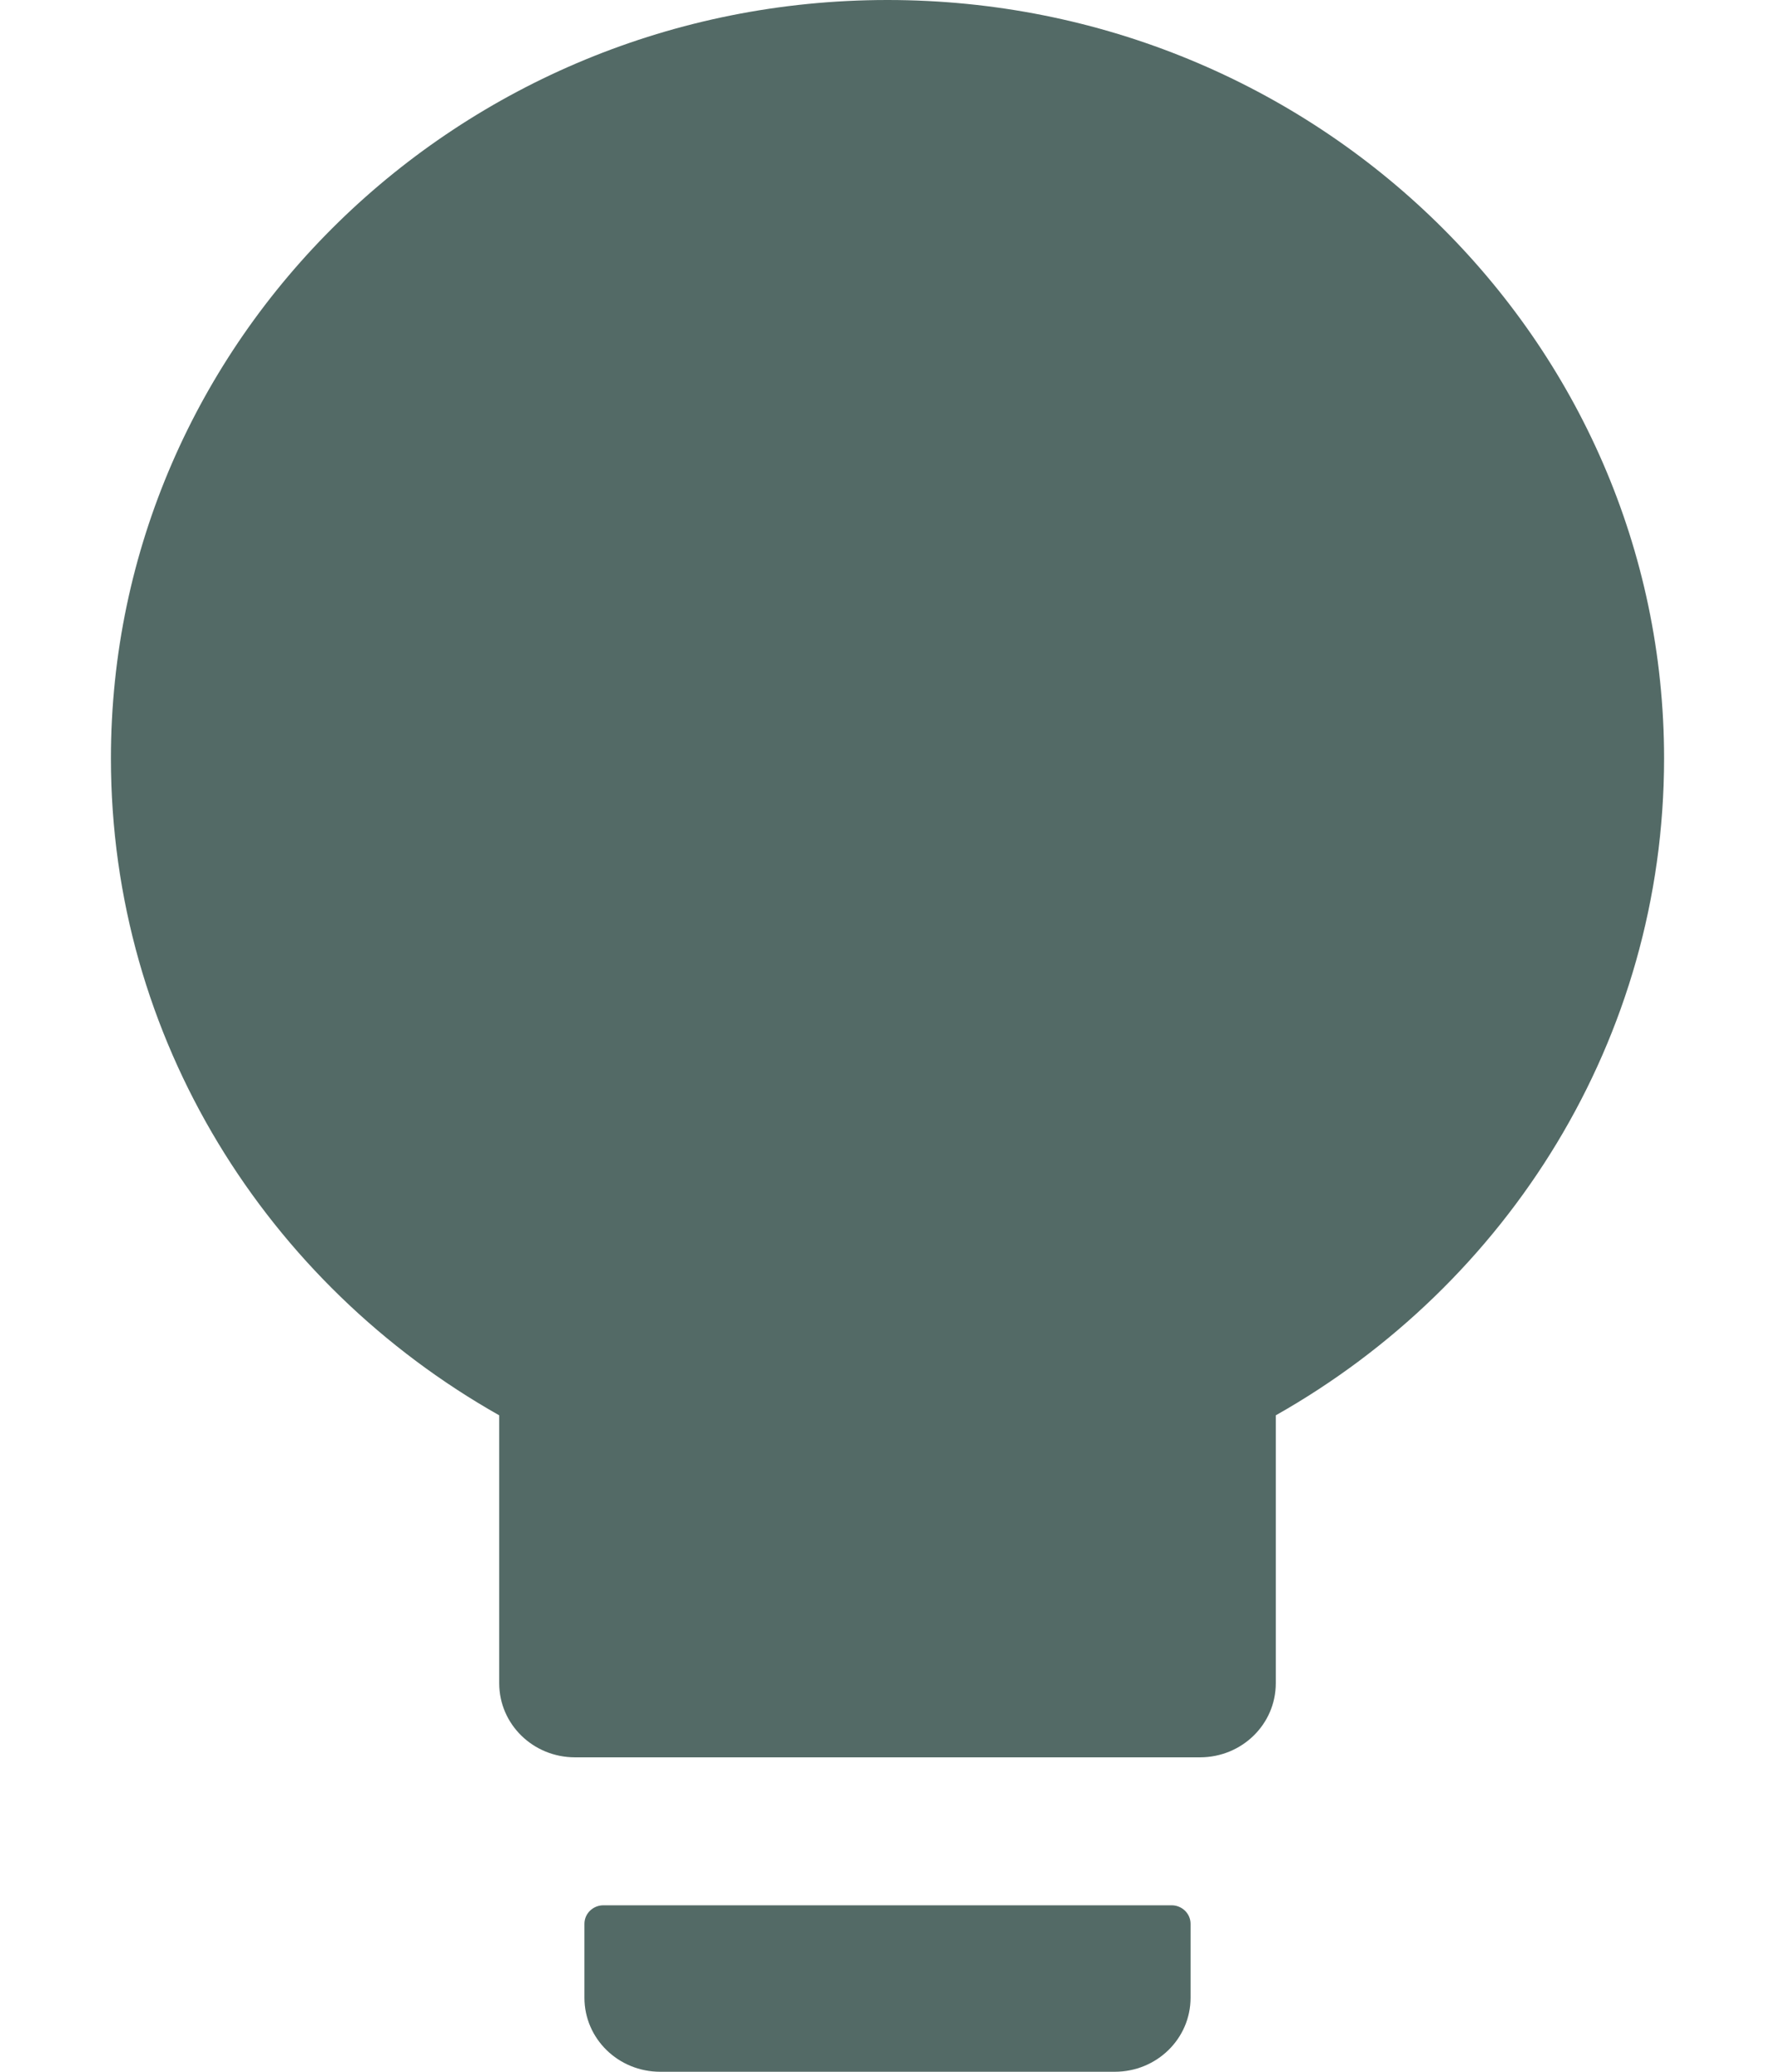 <svg width="30" height="35" viewBox="0 0 30 40" fill="none" xmlns="http://www.w3.org/2000/svg">
<path d="M7.5 27.326C3.018 24.795 0 20.062 0 14.643C0 6.558 6.718 0 15 0C23.282 0 30 6.558 30 14.643C30 20.062 26.982 24.795 22.5 27.326V32.5C22.5 33.29 21.846 33.929 21.037 33.929H8.963C8.154 33.929 7.5 33.29 7.5 32.5V27.326ZM9.512 36.786H20.488C20.689 36.786 20.854 36.946 20.854 37.143V38.571C20.854 39.362 20.2 40 19.39 40H10.61C9.8 40 9.146 39.362 9.146 38.571V37.143C9.146 36.946 9.311 36.786 9.512 36.786Z" fill="#0B2B26" fill-opacity="0.7"/>
</svg>
